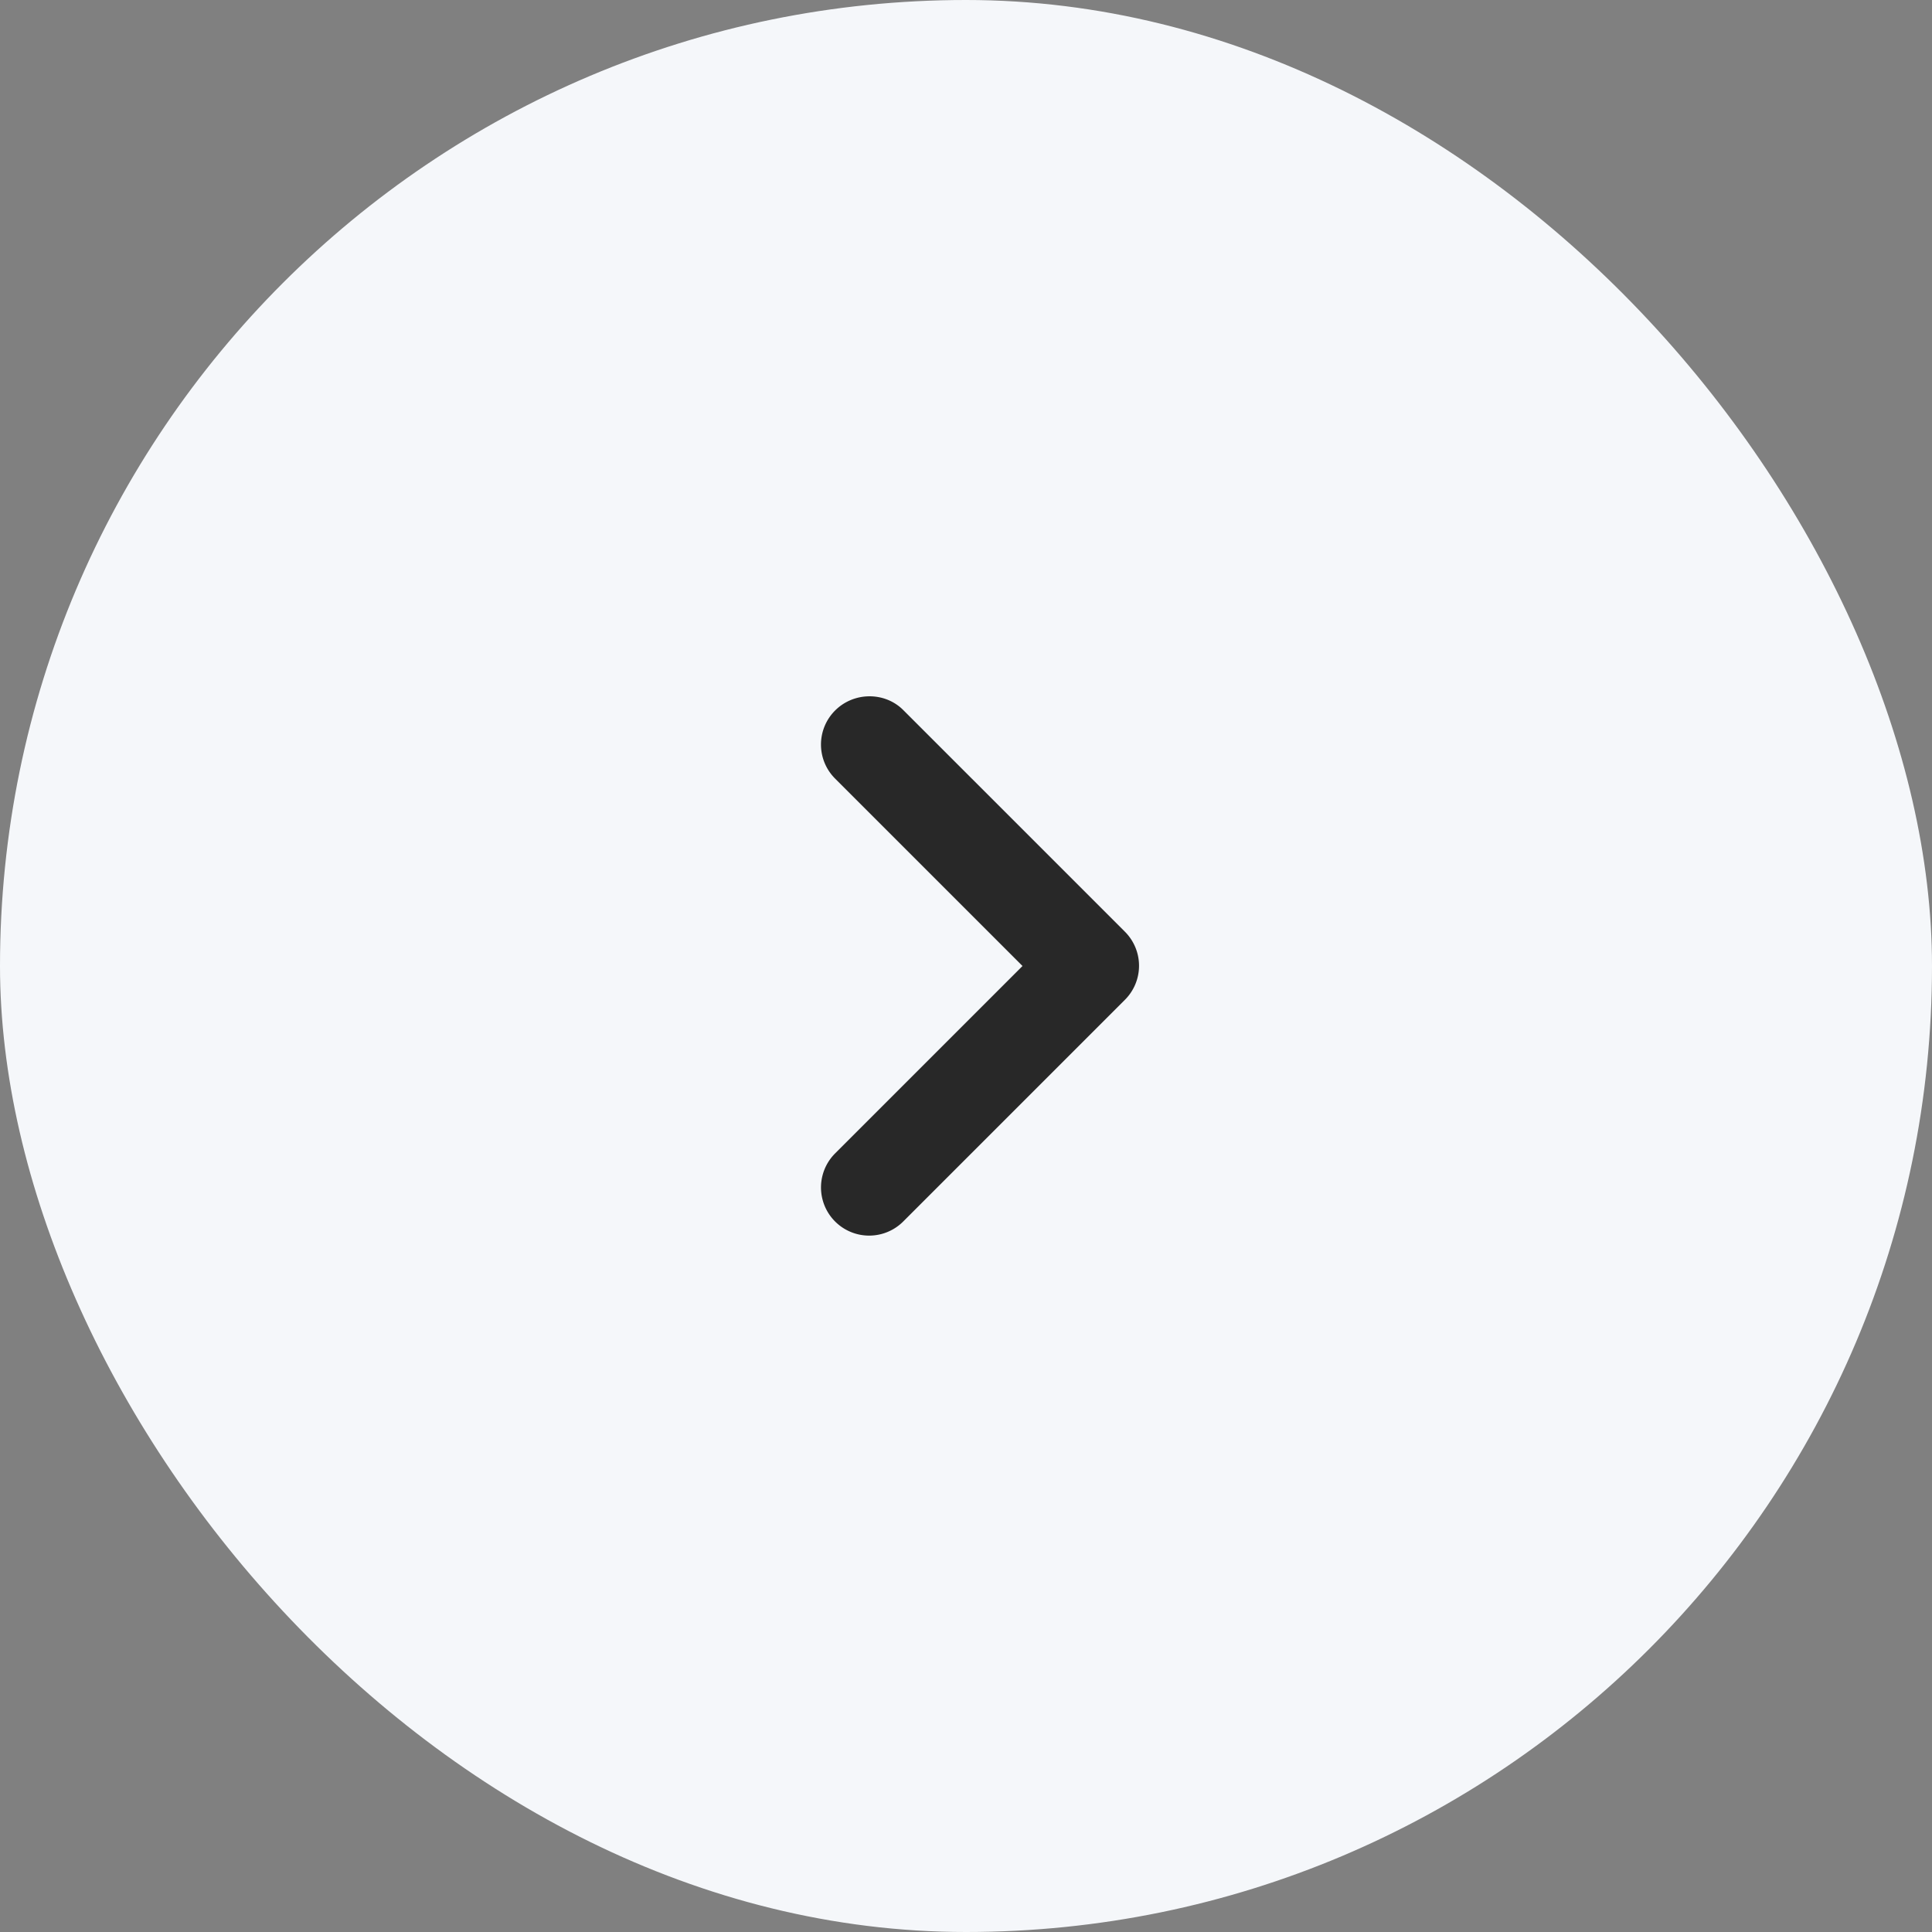 <?xml version="1.0" encoding="utf-8"?><svg width="40" height="40" fill="none" xmlns="http://www.w3.org/2000/svg" viewBox="0 0 40 40"><rect x="0" y="0" width="40" height="40" fill="#808080" stroke="none"/><rect width="40" height="40" rx="20" fill="#F5F7FA"/><g clip-path="url(#dclip0_2482_2849)"><path d="M17.29 14.71a.996.996 0 000 1.41L21.17 20l-3.88 3.88a.996.996 0 101.41 1.41l4.59-4.59a.996.996 0 000-1.41L18.7 14.7c-.38-.38-1.02-.38-1.41.01z" fill="#282828"/></g><defs><clipPath id="dclip0_2482_2849"><path fill="#fff" transform="translate(8 8)" d="M0 0h24v24H0z"/></clipPath></defs></svg>